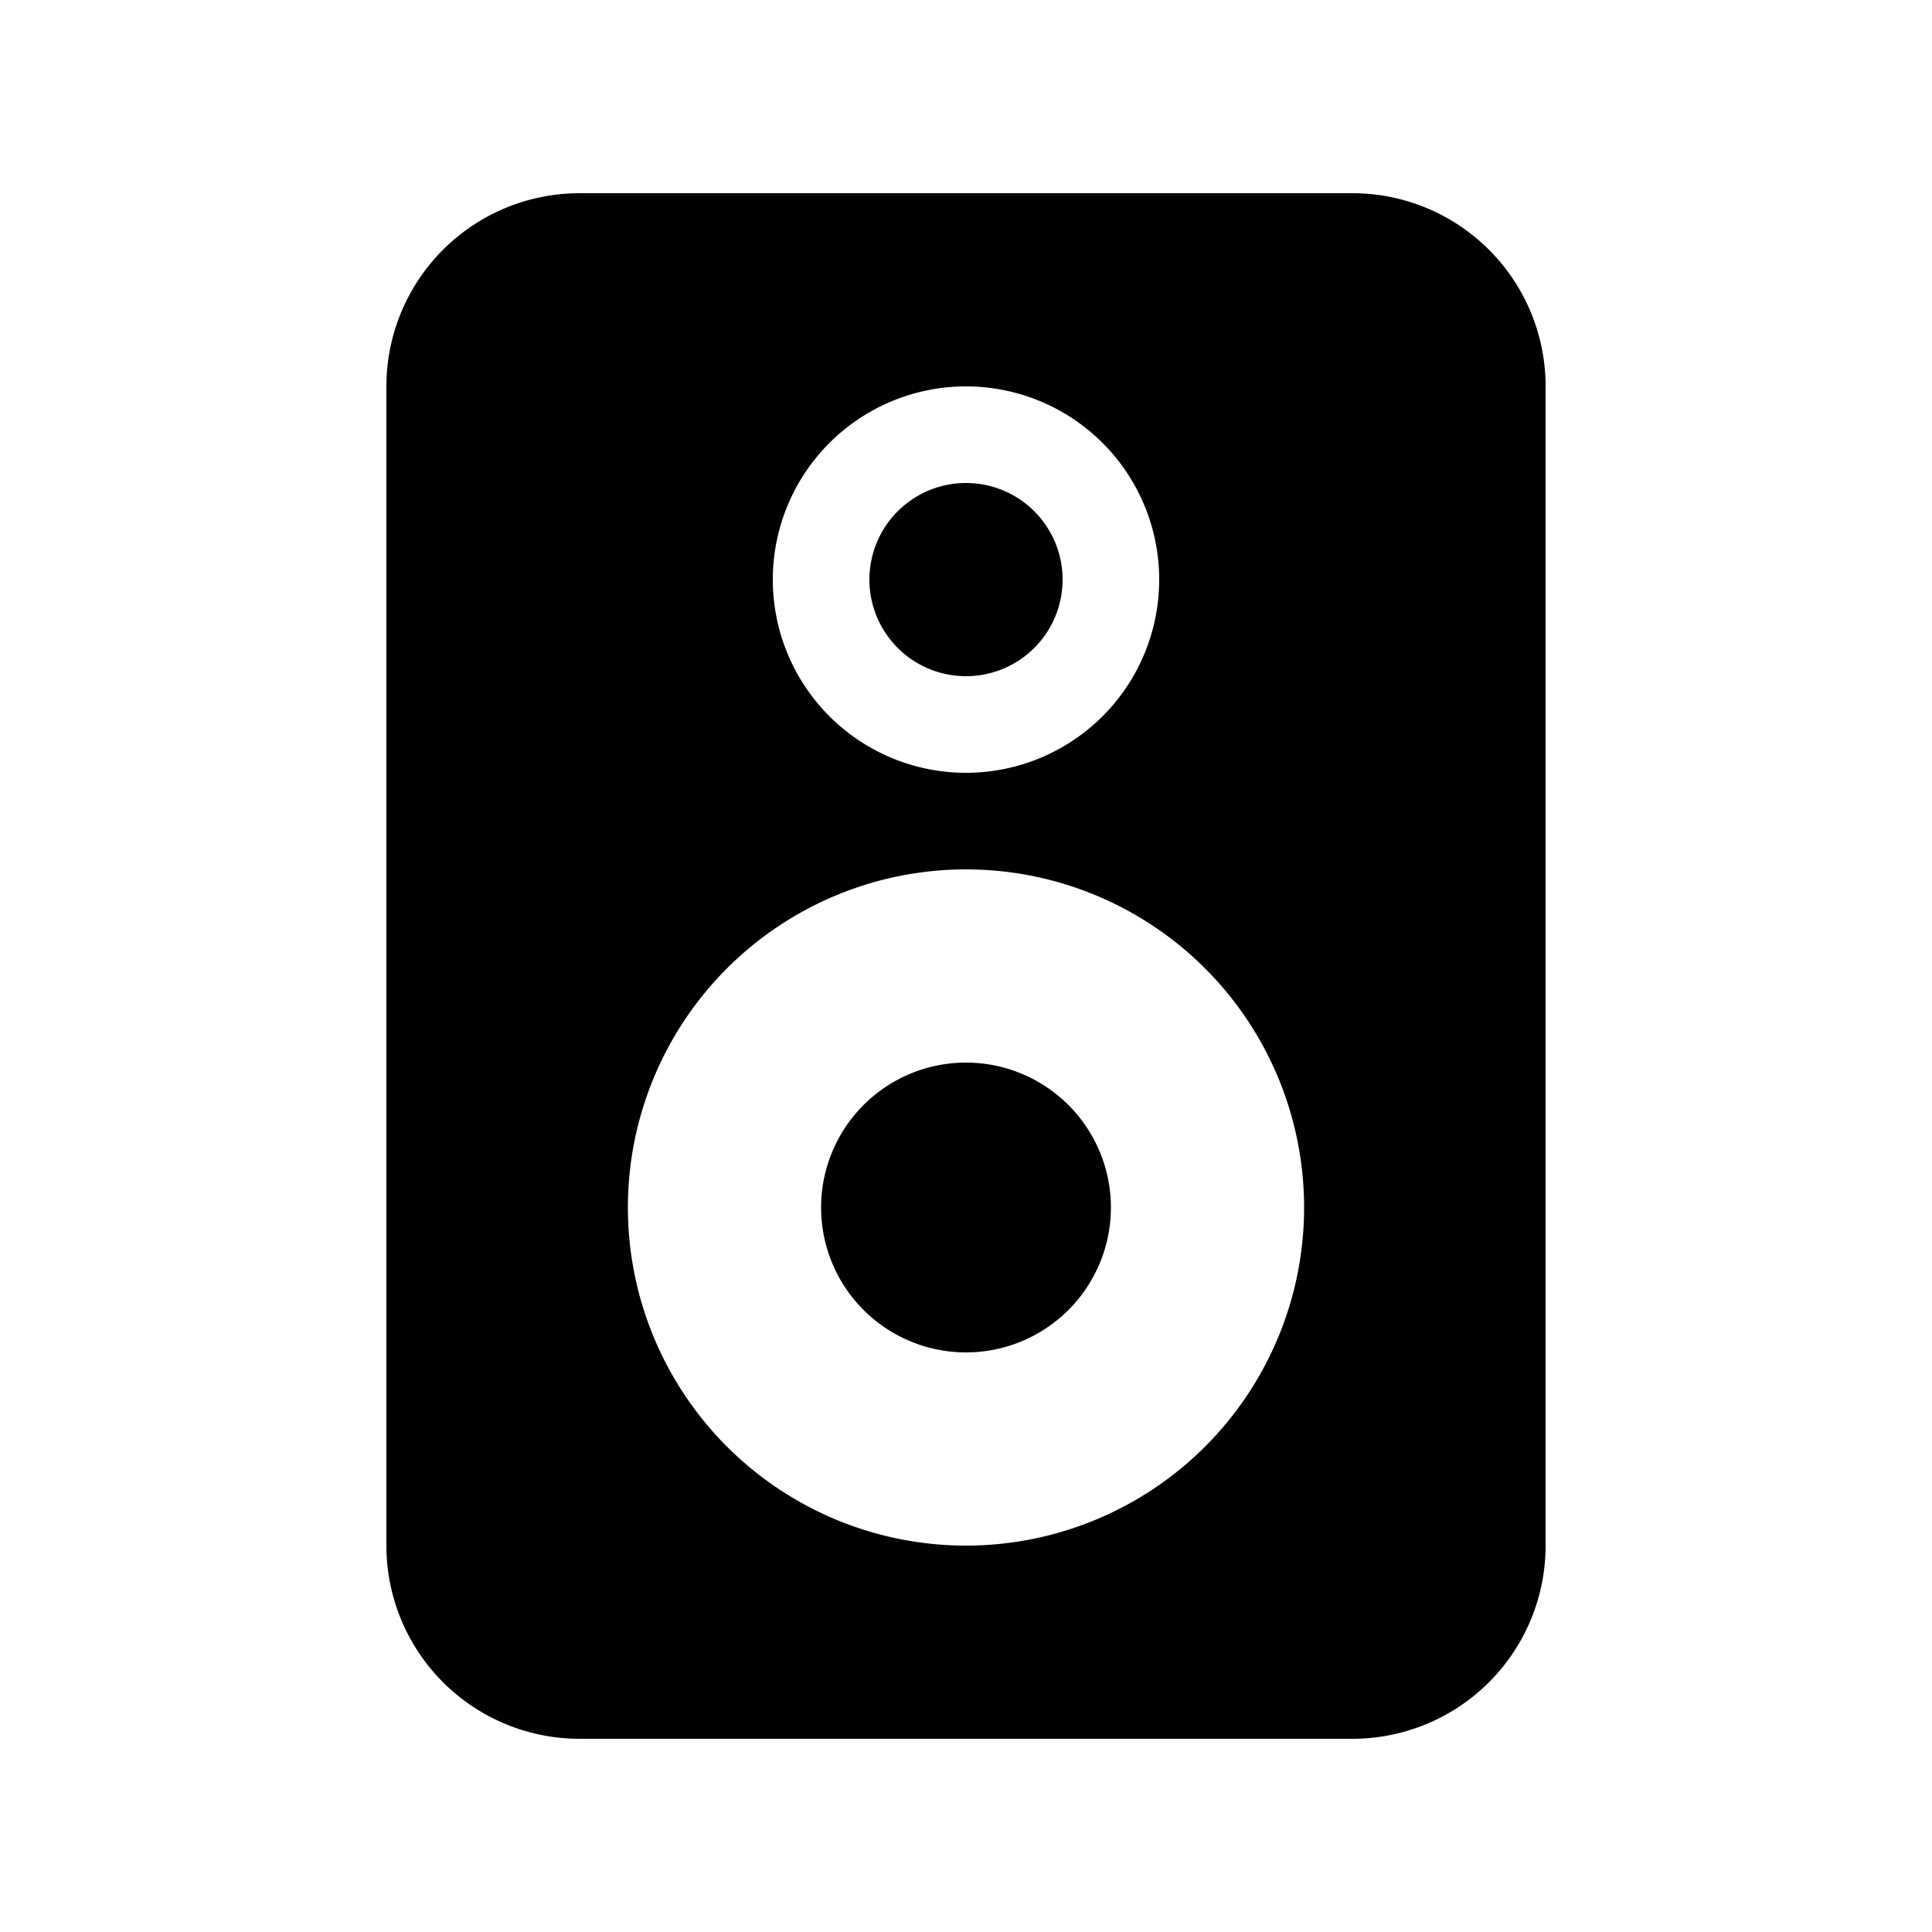 <svg class="bi bi-speaker" width="1em" height="1em" viewBox="0 0 20 20" fill="currentColor"
     xmlns="http://www.w3.org/2000/svg">
    <path d="M11 6a1 1 0 11-2 0 1 1 0 012 0zm-2.5 6.5a1.5 1.5 0 113 0 1.5 1.5 0 01-3 0z"/>
    <path fill-rule="evenodd"
          d="M6 2a2 2 0 00-2 2v12a2 2 0 002 2h8a2 2 0 002-2V4a2 2 0 00-2-2H6zm6 4a2 2 0 11-4 0 2 2 0 014 0zm-2 3a3.5 3.5 0 100 7 3.5 3.5 0 000-7z"
          clip-rule="evenodd"/>
</svg>